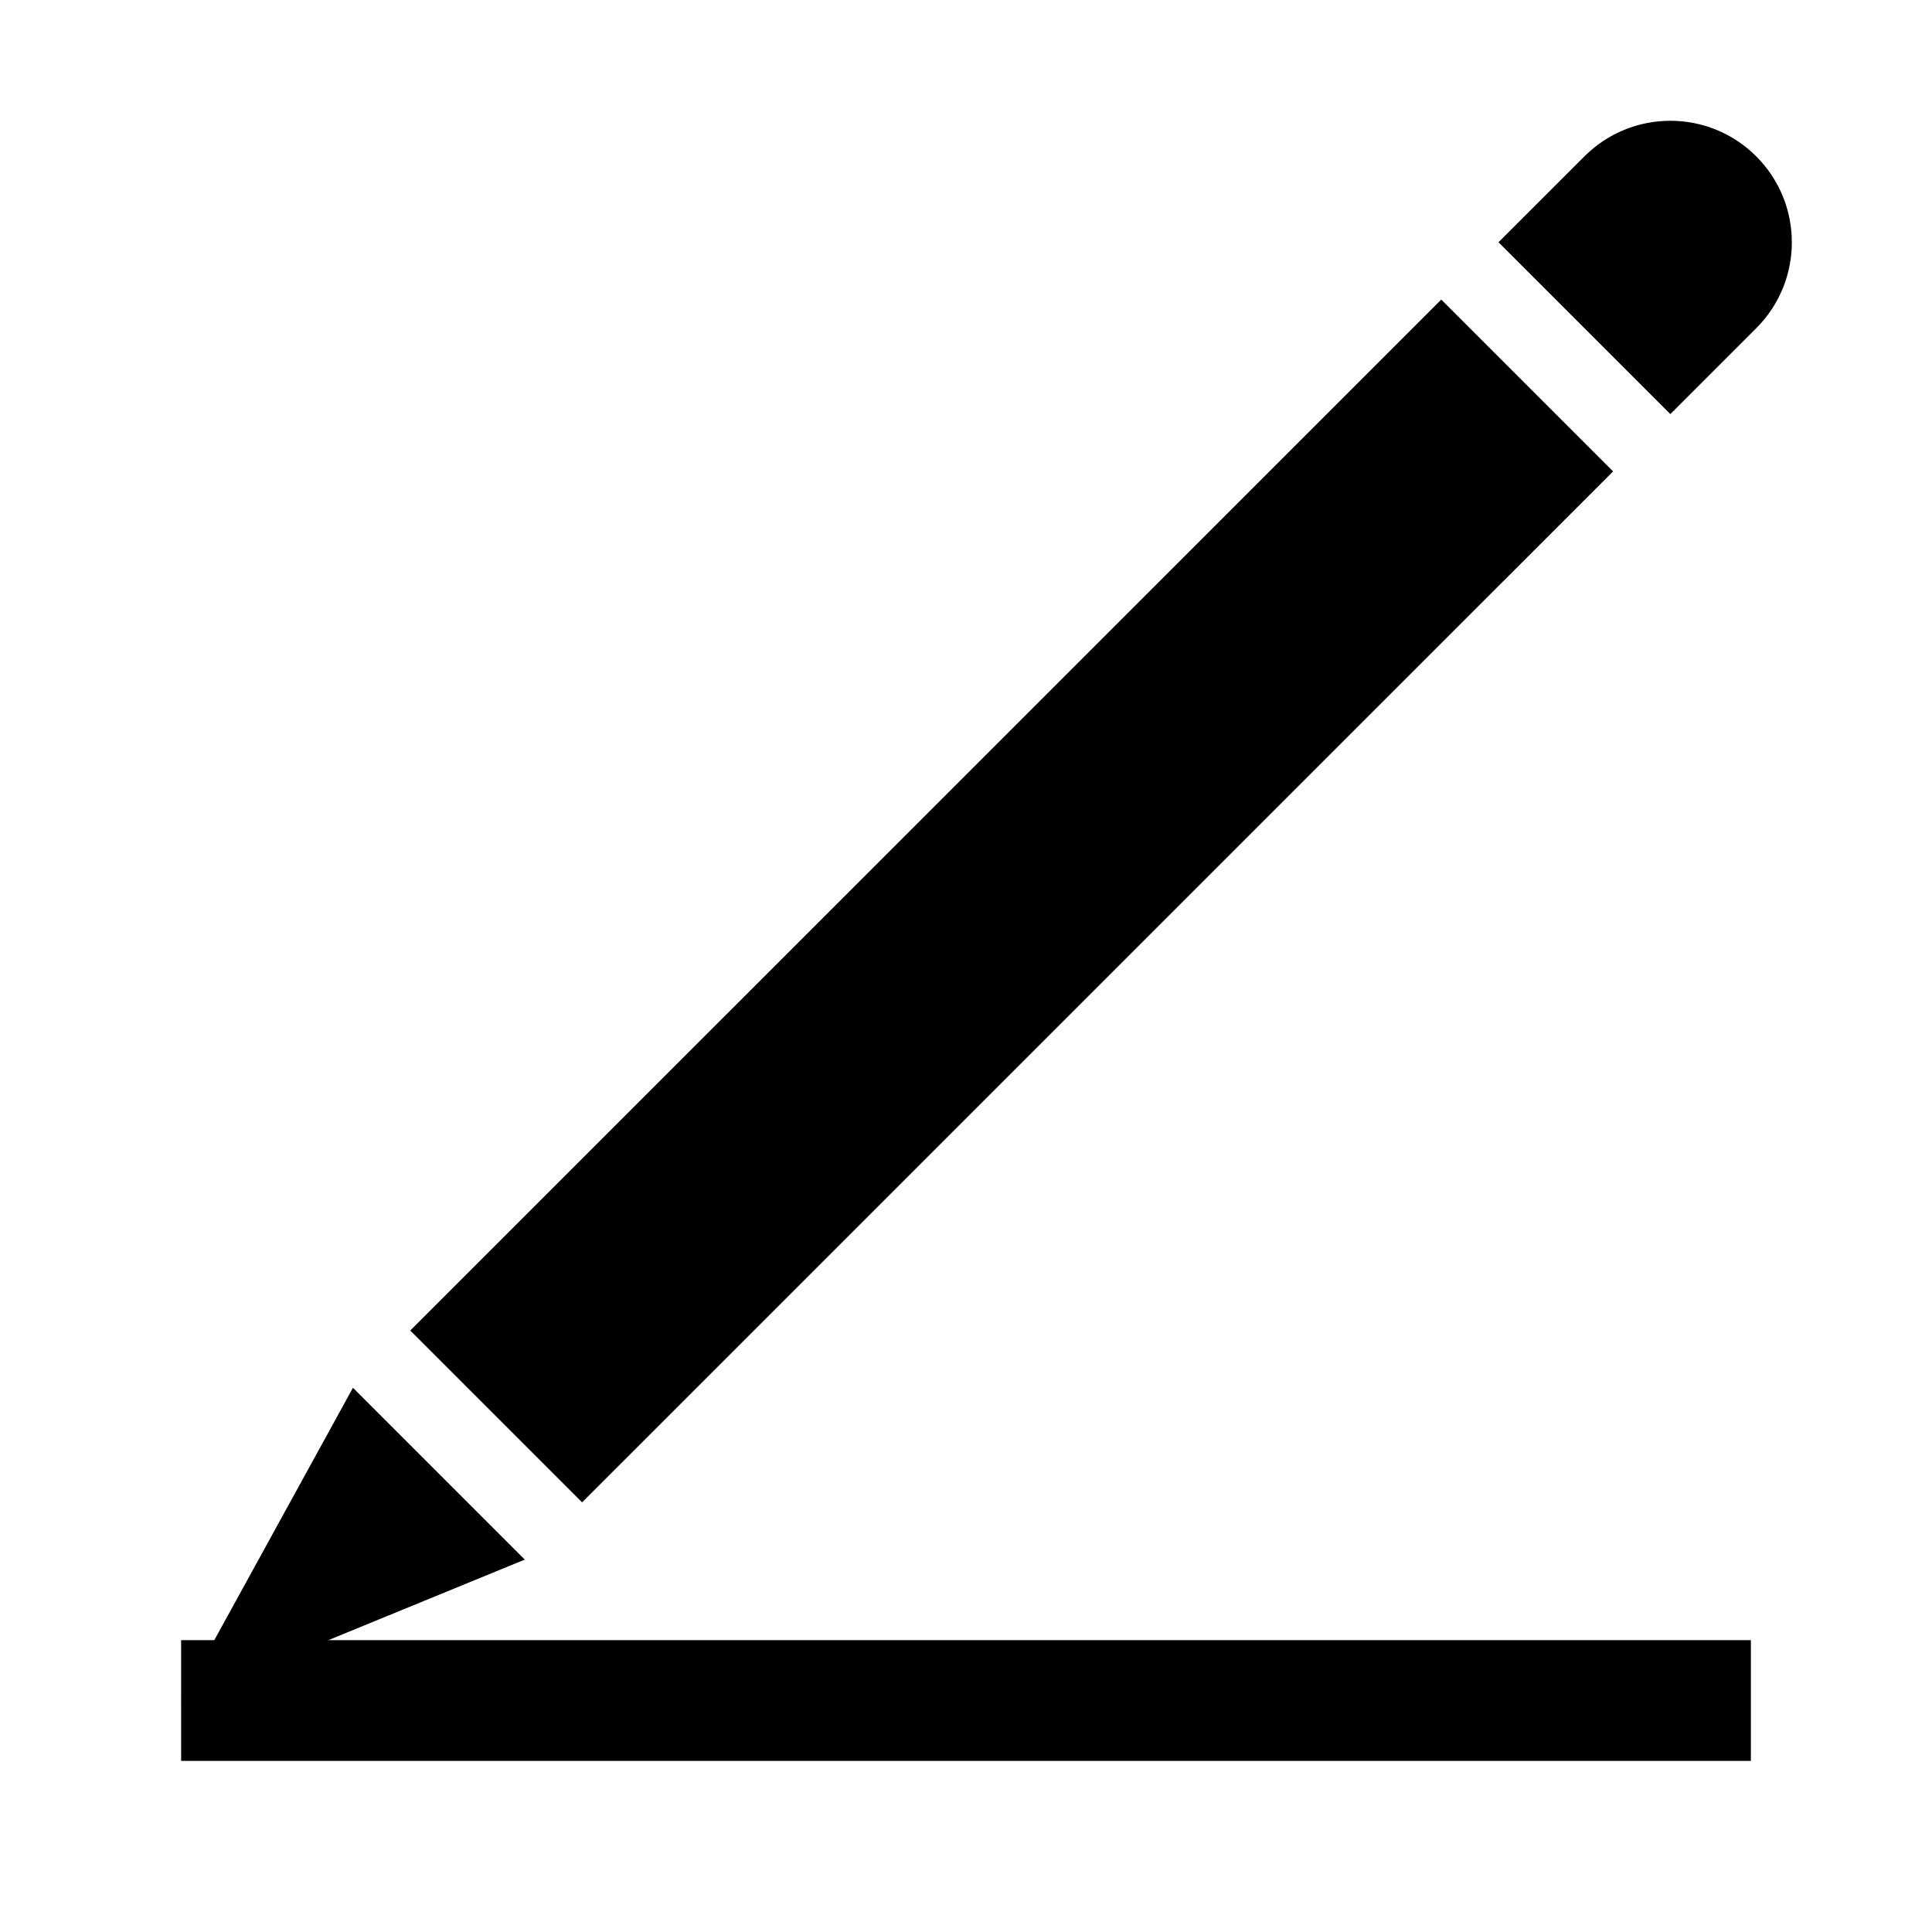 <svg width="32" height="32" viewBox="0 0 32 32" fill="none" xmlns="http://www.w3.org/2000/svg">
    <path d="M6.795 22.038L23.872 4.962l2.846 2.846L9.641 24.884l-2.846-2.846zM3 28.166l2.846-5.18 2.846 2.846L3 28.166zM24.82 4.012l1.423-1.422c.786-.786 2.06-.786 2.846 0s.786 2.06 0 2.846l-1.423 1.423-2.846-2.846z" fill="#000"/>
    <path d="M3 27.166h26v2H3v-2z" fill="#000"/>
</svg>
